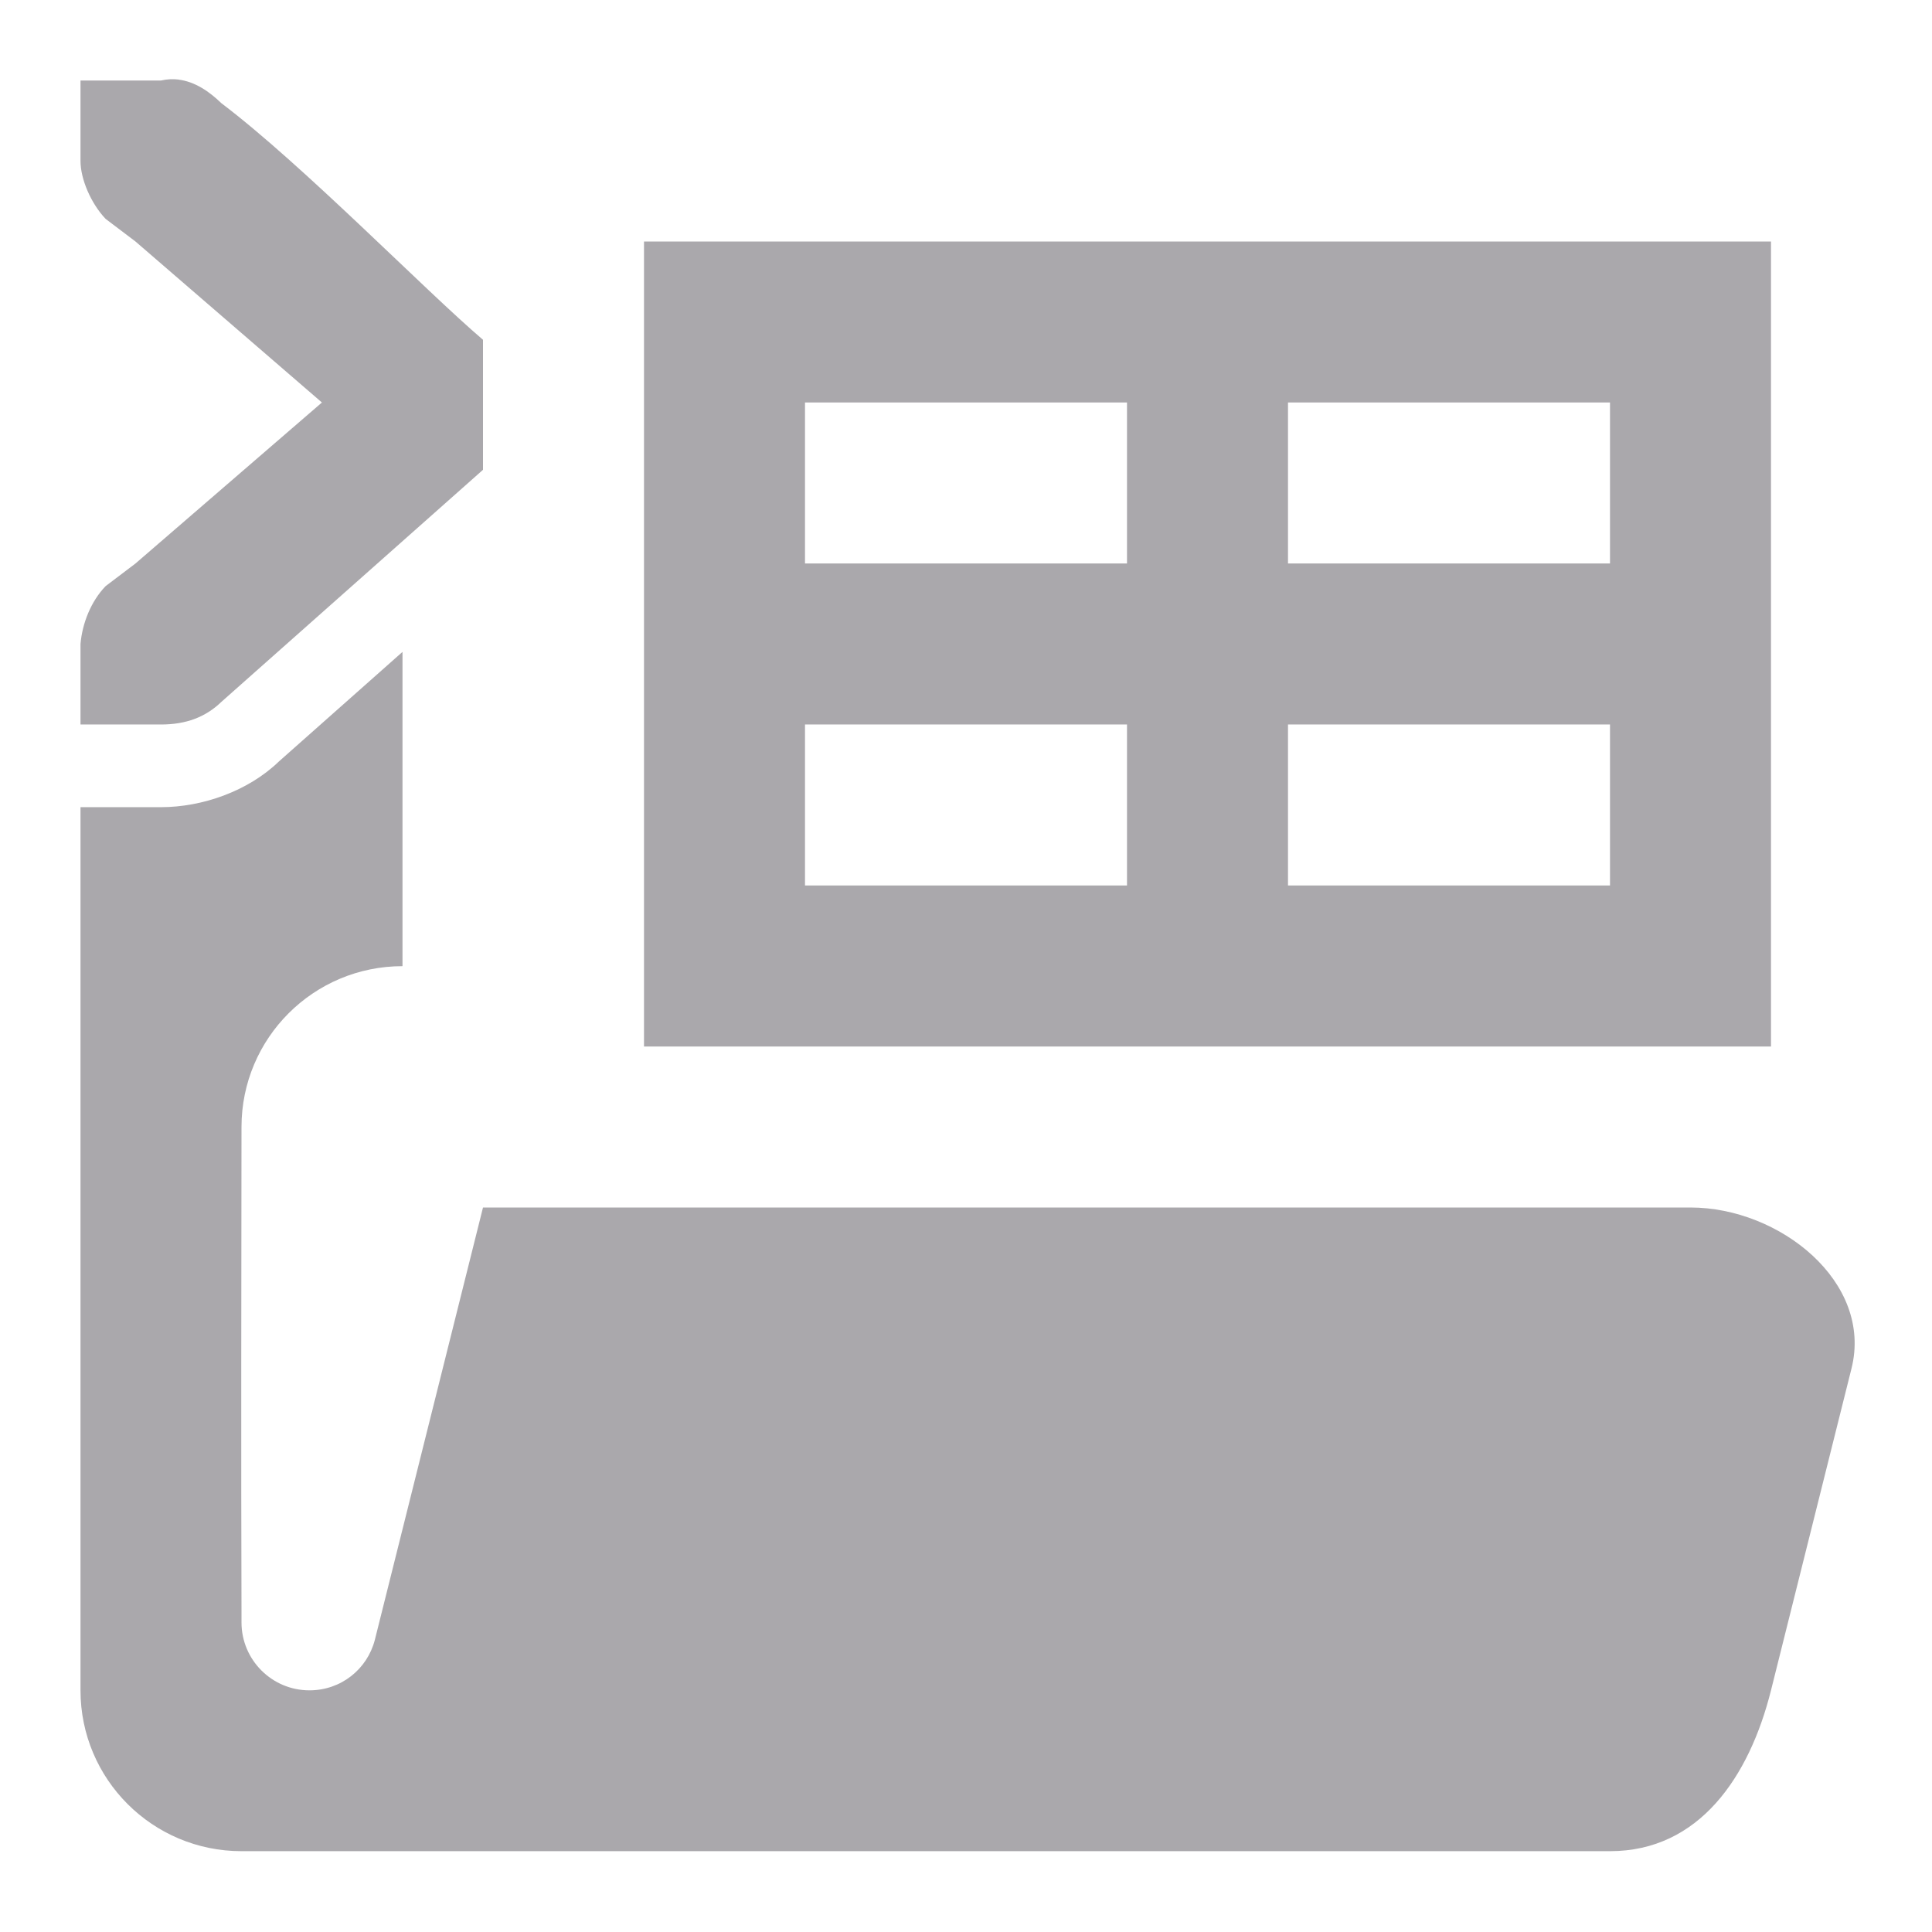 <svg viewBox="0 0 24 24" xmlns="http://www.w3.org/2000/svg"><path d="m2.217.988c-.069-.008-.141-.005-.217.012h-.588-.412v1c0 .224.13.528.312.719l.371.281 2.316 2-2.316 2-.371.281c-.183.19-.29.463-.312.719v1h.412.588c.309 0 .552-.09.75-.281l3.25-2.883v-1.615c-.725-.618-2.234-2.17-3.25-2.939-.148-.143-.326-.268-.533-.293zm5.783 2.012v10h2 4 2 4 2v-10zm2 2h4v2h-4zm6 0h4v2h-4zm-11 3.098-1.535 1.361c-.384.371-.955.568-1.465.568h-.588-.412v10.971c0 1.104.895 1.998 2 1.998h16 1c1.108 0 1.731-.924 2-1.998l1-3.998c.269-1.074-.892-2-2-2h-7-8l-1.344 5.373c-.095.363-.42.625-.812.625-.466 0-.844-.378-.844-.844v-.156c-.006-1.701-.002-4.44 0-5.998 0-1.104.895-1.998 2-1.998v-.031zm5 .902h4v2h-4zm6 0h4v2h-4z" fill="#aaa8ac"/></svg>